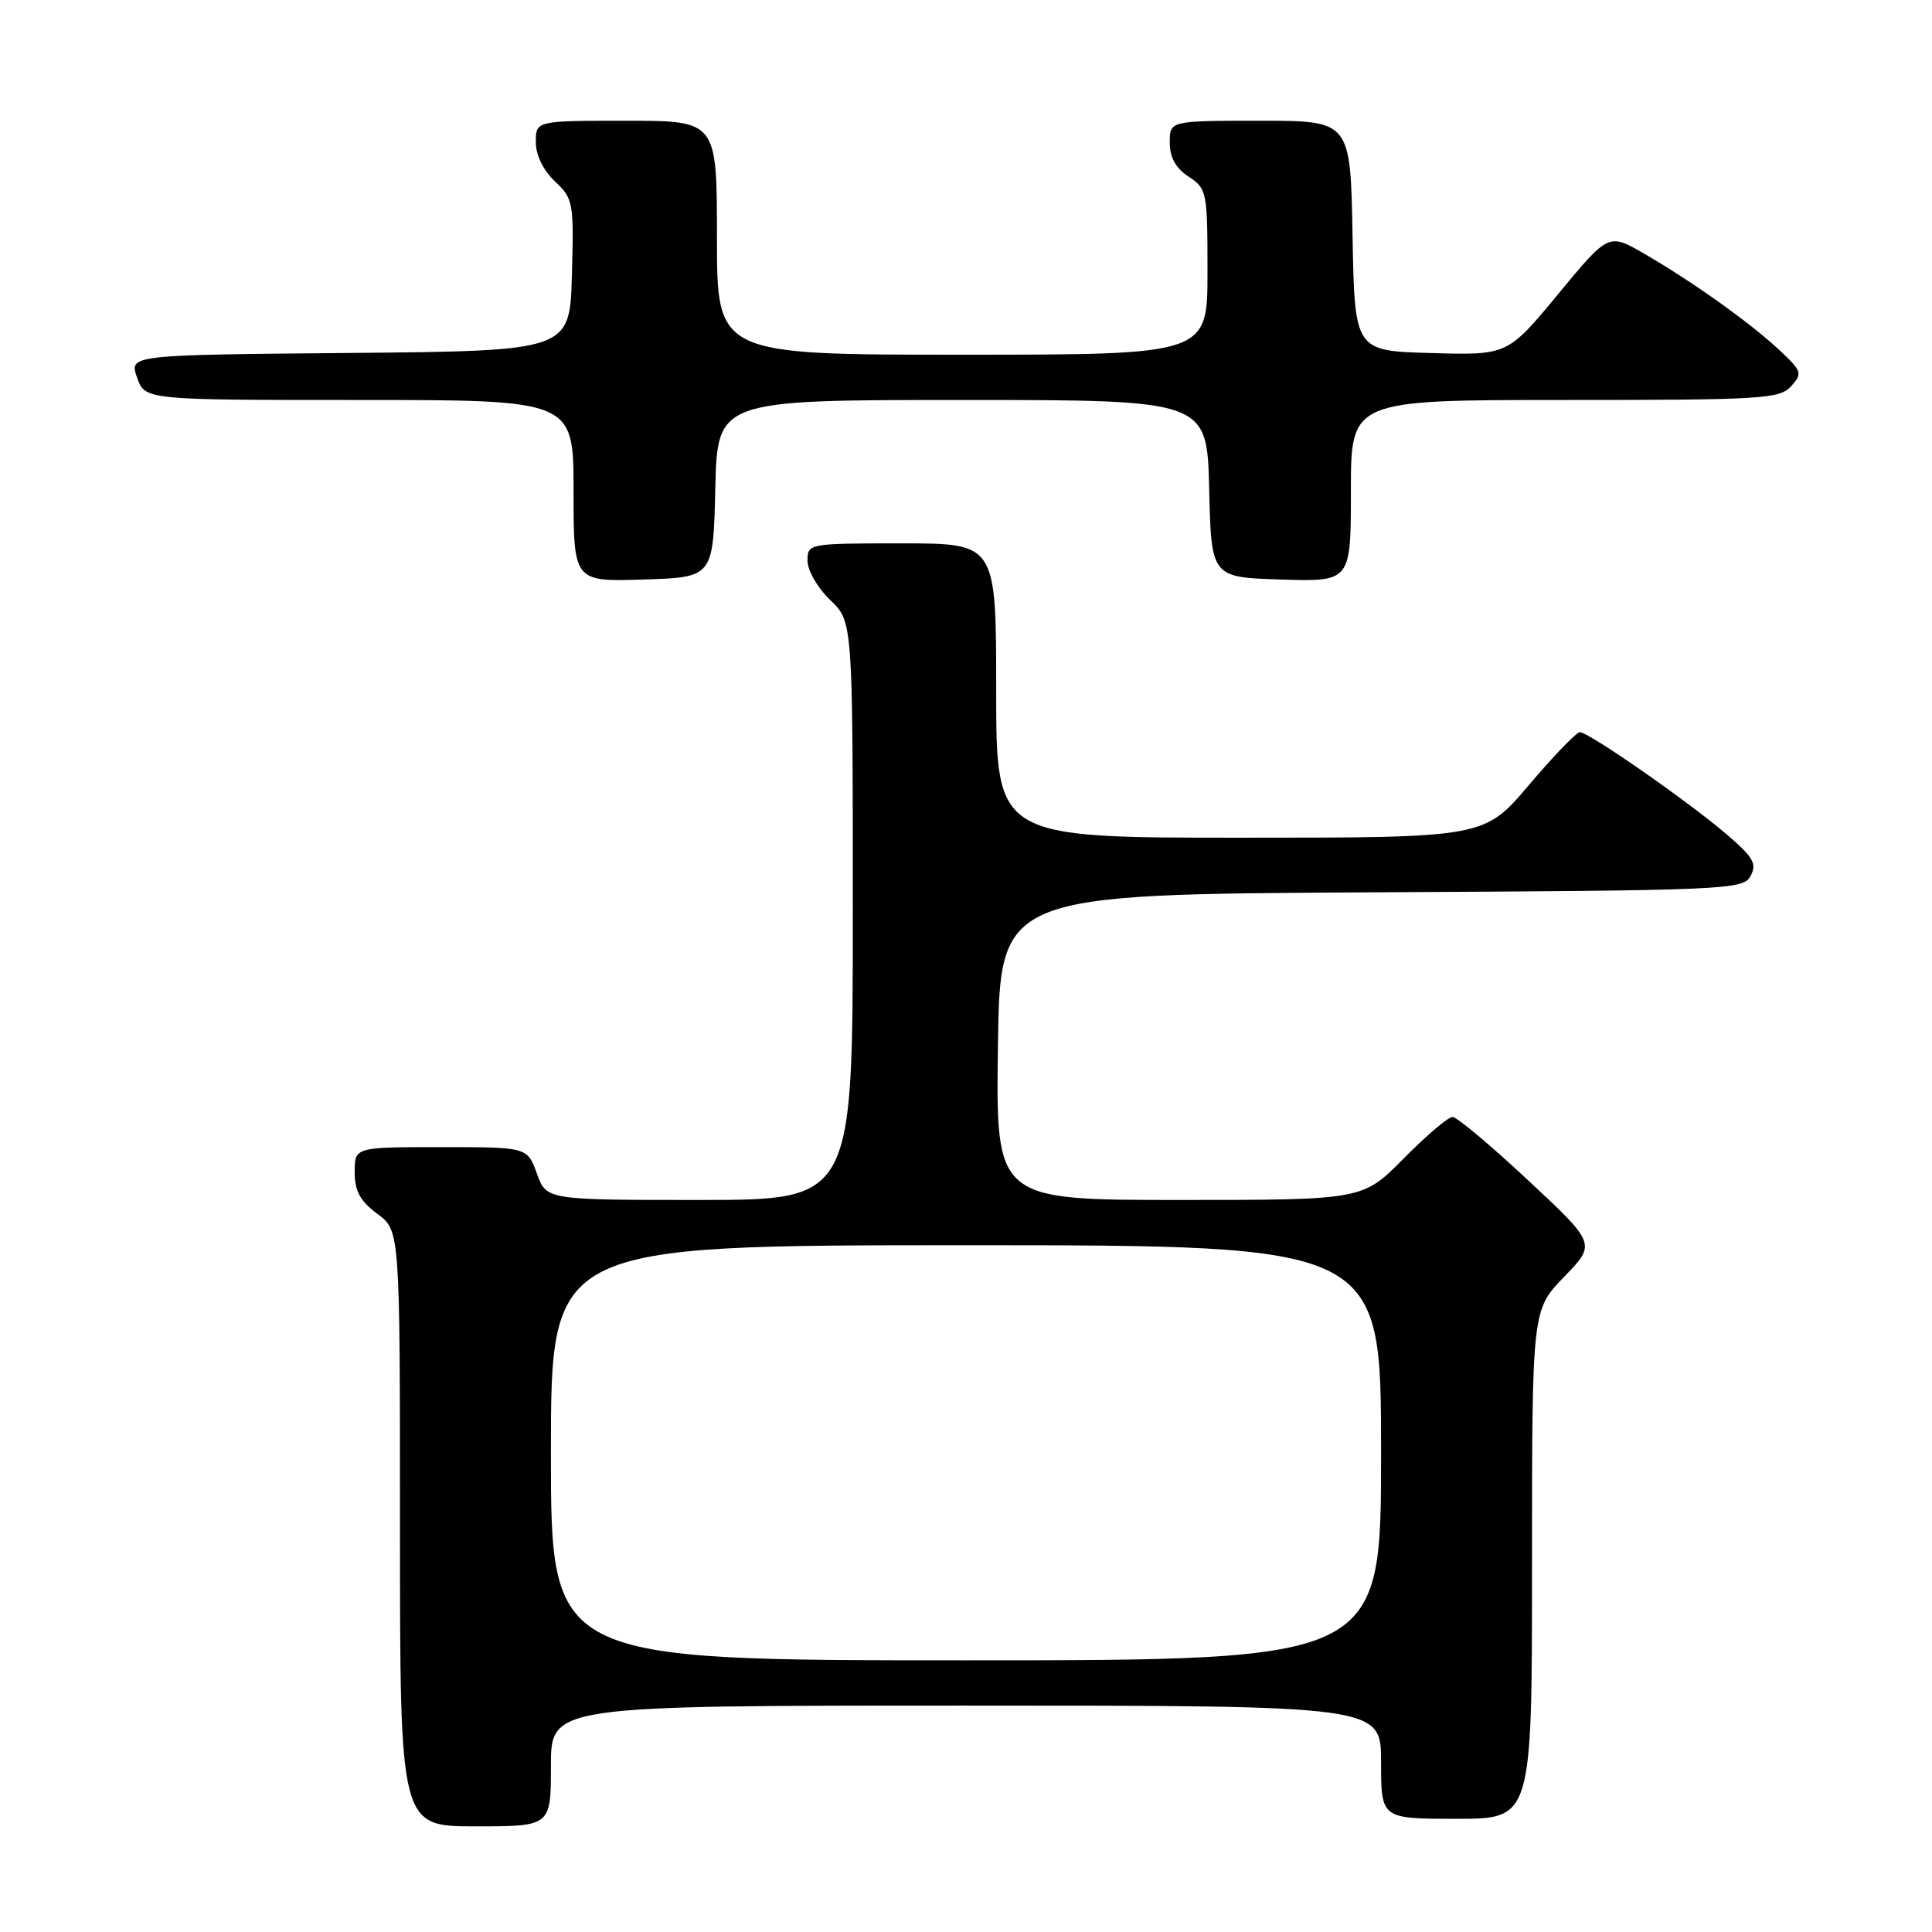 <?xml version="1.0" encoding="UTF-8" standalone="no"?>
<!DOCTYPE svg PUBLIC "-//W3C//DTD SVG 1.1//EN" "http://www.w3.org/Graphics/SVG/1.1/DTD/svg11.dtd" >
<svg xmlns="http://www.w3.org/2000/svg" xmlns:xlink="http://www.w3.org/1999/xlink" version="1.1" viewBox="0 0 256 256">
 <g >
 <path fill="currentColor"
d=" M 73.00 234.00 C 73.00 226.00 73.00 226.00 128.00 226.00 C 183.00 226.00 183.00 226.00 183.00 233.50 C 183.00 241.00 183.00 241.00 193.00 241.00 C 203.00 241.00 203.00 241.00 203.00 207.29 C 203.00 173.58 203.00 173.58 207.25 169.19 C 211.50 164.81 211.50 164.81 202.50 156.41 C 197.55 151.78 193.03 148.00 192.47 148.00 C 191.90 148.00 188.99 150.47 186.00 153.50 C 180.57 159.00 180.57 159.00 156.26 159.00 C 131.96 159.00 131.96 159.00 132.23 138.75 C 132.50 118.50 132.50 118.50 181.72 118.24 C 229.06 117.99 230.98 117.91 231.97 116.06 C 232.83 114.46 232.32 113.58 228.82 110.58 C 223.69 106.18 210.48 96.99 209.34 97.02 C 208.88 97.03 205.84 100.18 202.59 104.02 C 196.67 111.00 196.67 111.00 164.34 111.00 C 132.00 111.00 132.00 111.00 132.00 91.50 C 132.00 72.00 132.00 72.00 119.50 72.00 C 107.10 72.00 107.00 72.02 107.00 74.31 C 107.00 75.59 108.35 77.92 110.00 79.50 C 113.00 82.37 113.00 82.37 113.00 120.69 C 113.00 159.00 113.00 159.00 92.70 159.00 C 72.40 159.00 72.40 159.00 71.14 155.50 C 69.87 152.00 69.87 152.00 58.44 152.00 C 47.00 152.00 47.00 152.00 47.00 155.31 C 47.00 157.83 47.72 159.15 50.00 160.84 C 53.00 163.06 53.00 163.06 53.00 202.53 C 53.00 242.00 53.00 242.00 63.00 242.00 C 73.00 242.00 73.00 242.00 73.00 234.00 Z  M 94.78 64.75 C 95.06 53.00 95.06 53.00 127.50 53.00 C 159.94 53.00 159.94 53.00 160.22 64.75 C 160.50 76.50 160.50 76.50 169.75 76.79 C 179.00 77.08 179.00 77.08 179.00 65.04 C 179.00 53.00 179.00 53.00 207.35 53.00 C 233.46 53.00 235.82 52.86 237.33 51.18 C 238.87 49.48 238.77 49.18 235.74 46.35 C 231.82 42.70 224.16 37.25 217.82 33.59 C 213.14 30.89 213.14 30.89 206.45 38.98 C 199.76 47.07 199.76 47.07 189.63 46.78 C 179.50 46.50 179.50 46.50 179.22 31.25 C 178.95 16.00 178.95 16.00 166.97 16.00 C 155.00 16.00 155.00 16.00 155.00 18.88 C 155.00 20.86 155.79 22.29 157.50 23.41 C 159.92 24.99 160.00 25.42 160.00 36.02 C 160.00 47.00 160.00 47.00 127.50 47.00 C 95.00 47.00 95.00 47.00 95.00 31.50 C 95.00 16.00 95.00 16.00 83.00 16.00 C 71.00 16.00 71.00 16.00 71.00 18.83 C 71.00 20.56 71.98 22.57 73.53 24.03 C 75.96 26.31 76.05 26.82 75.78 36.46 C 75.50 46.50 75.50 46.50 46.31 46.77 C 17.11 47.03 17.11 47.03 18.16 50.02 C 19.20 53.00 19.20 53.00 47.60 53.00 C 76.00 53.00 76.00 53.00 76.00 65.04 C 76.00 77.08 76.00 77.08 85.25 76.79 C 94.50 76.50 94.50 76.50 94.78 64.75 Z  M 73.00 192.50 C 73.00 165.00 73.00 165.00 128.00 165.00 C 183.00 165.00 183.00 165.00 183.00 192.50 C 183.00 220.00 183.00 220.00 128.00 220.00 C 73.00 220.00 73.00 220.00 73.00 192.50 Z "/>
</g>
</svg>